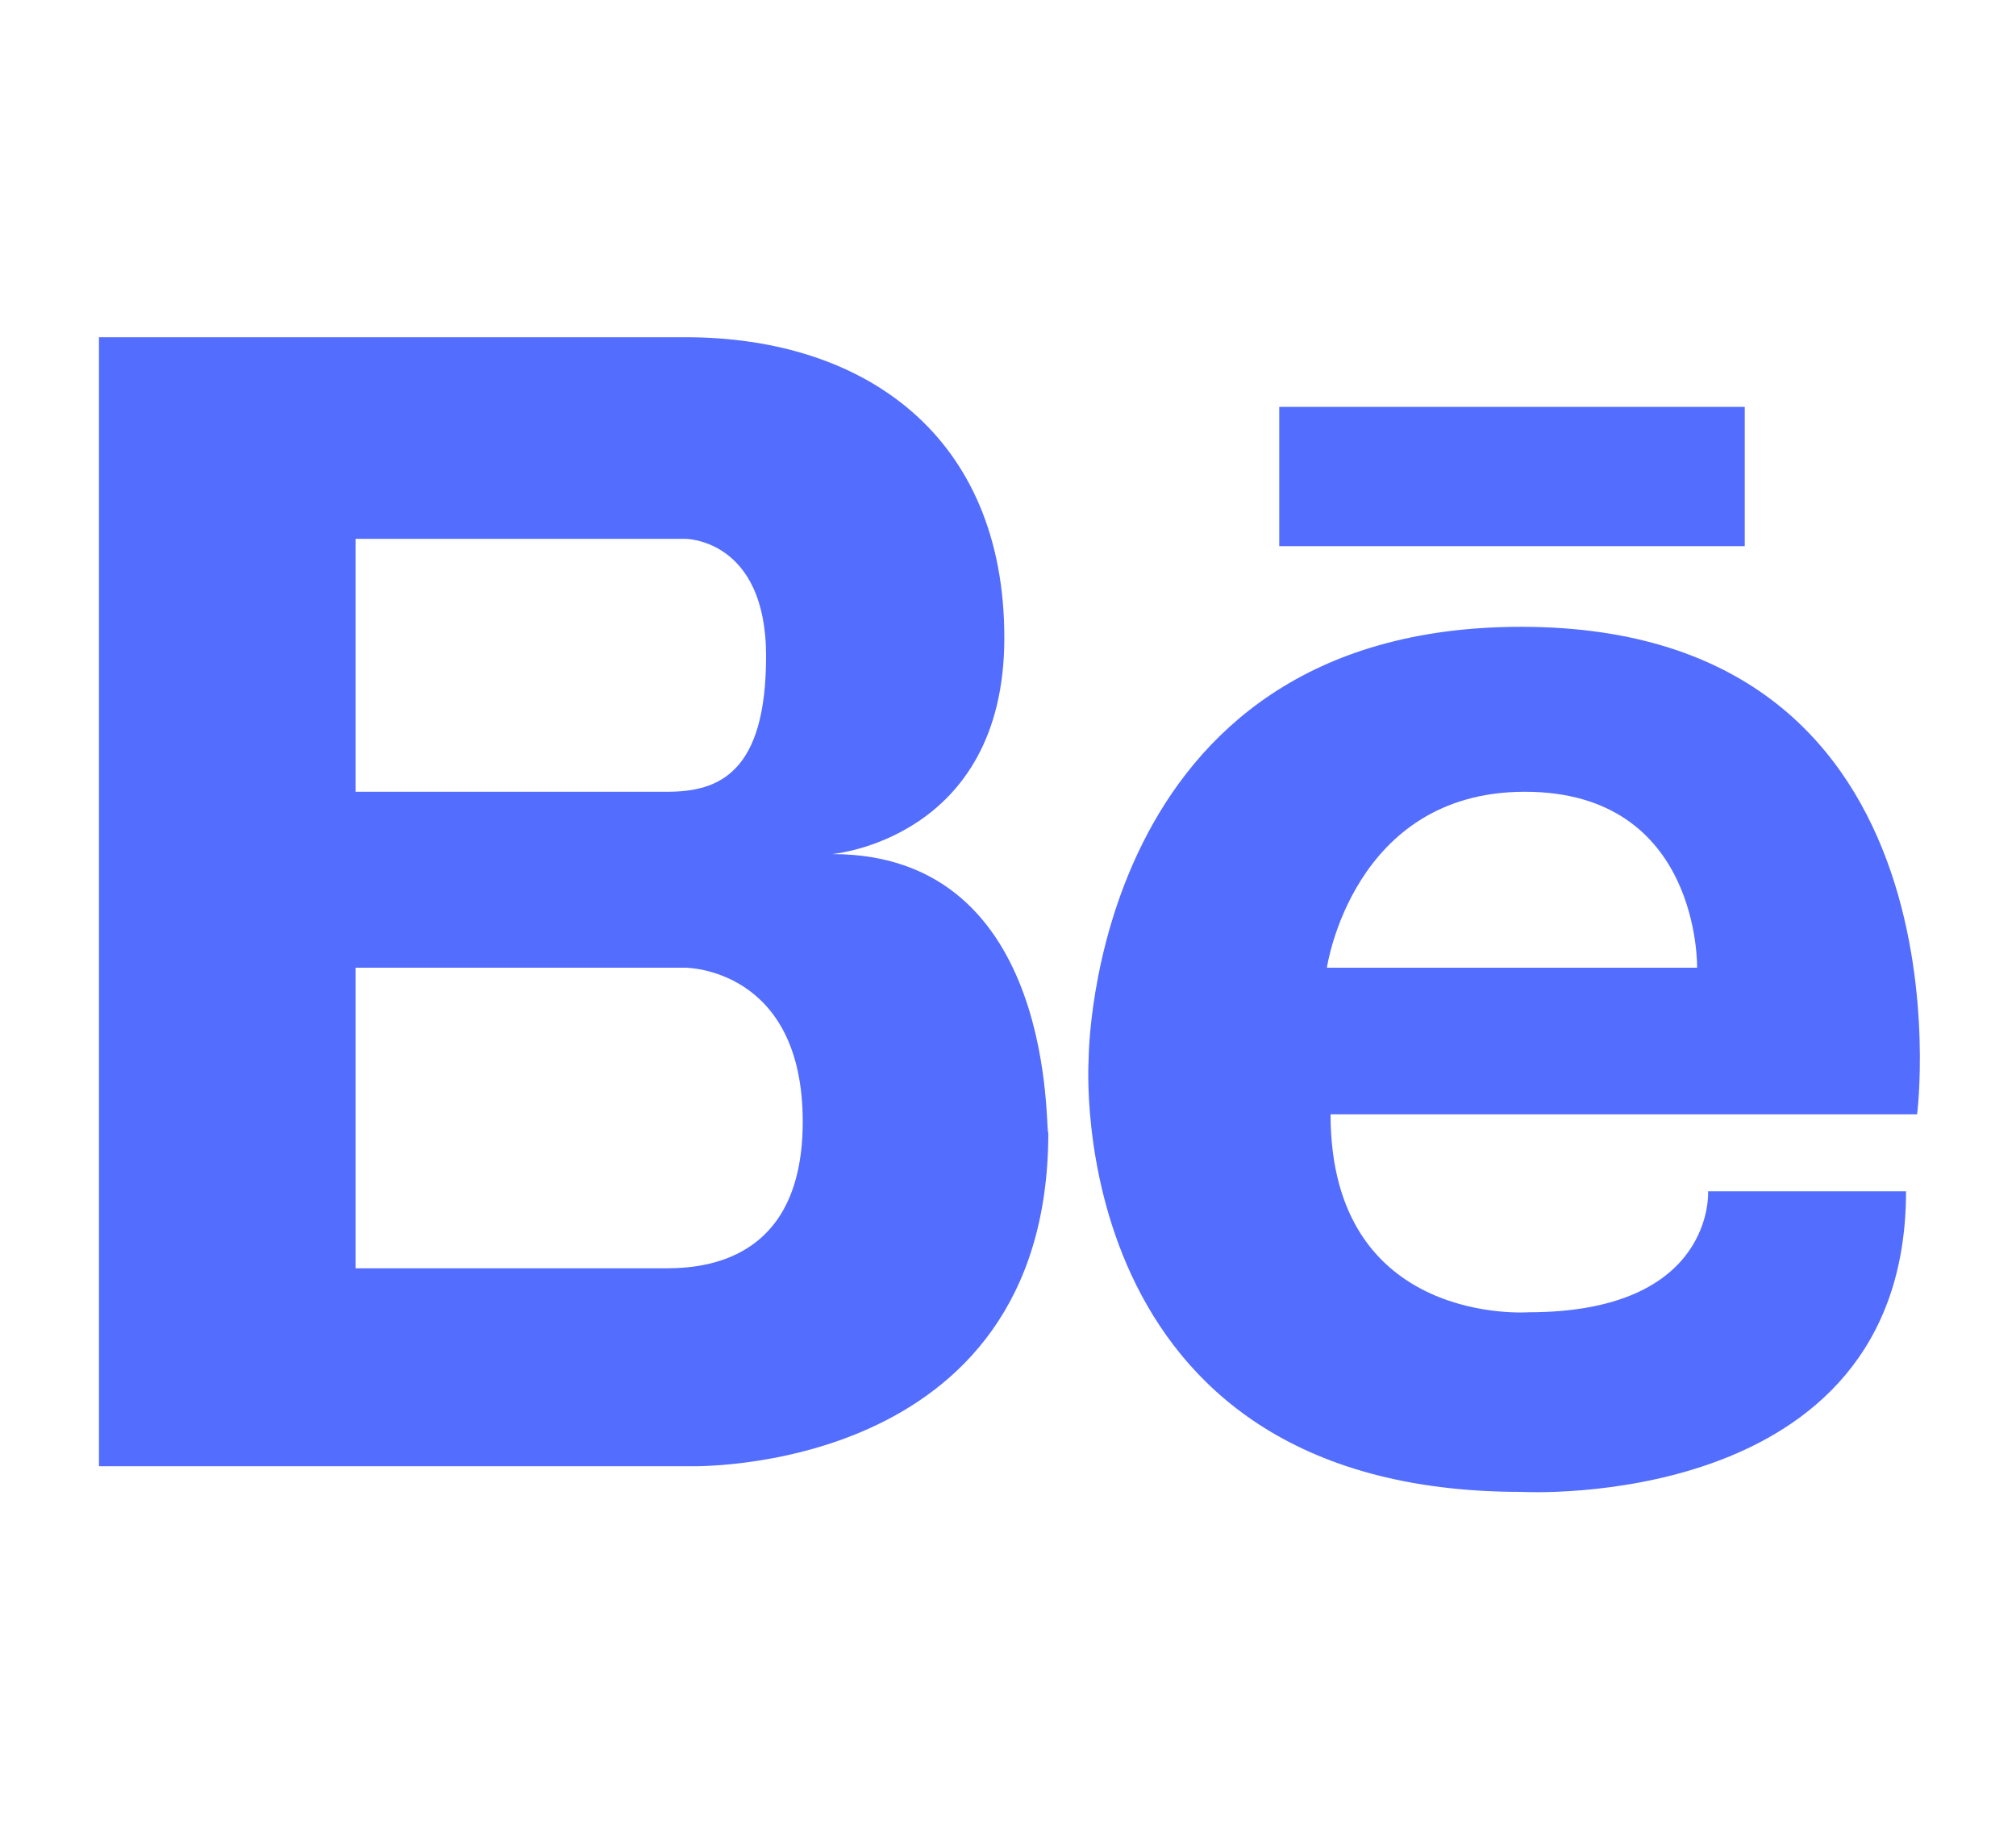 <svg xmlns="http://www.w3.org/2000/svg" xmlns:xlink="http://www.w3.org/1999/xlink" version="1.1" id="Layer_1" x="0" y="0" viewBox="0 0 55 50" xml:space="preserve" enable-background="new 0 0 55 50">
  <style type="text/css">
    
	.st0{fill:#536DFE;}

  </style>
  <path class="st0" d="M22.7 23.3c0 0 4.7-0.4 4.7-5.9s-3.8-8.2-8.7-8.2h-9H9.5 2.7v30.8h6.8 0.3 9c0 0 9.8 0.3 9.8-9.1C28.5 31 28.9 23.3 22.7 23.3zM9.7 14.7h7.8 1.2c0 0 2.2 0 2.2 3.2 0 3.2-1.3 3.7-2.7 3.7H9.7V14.7zM18.2 34.6c-0.2 0-0.4 0-0.6 0H9.7v-8.2h9c0 0 3.2 0 3.2 4.2C21.9 34.2 19.5 34.6 18.2 34.6z"/>
  <path class="st0" d="M41.5 17.1c-11.8 0-11.8 11.8-11.8 11.8s-0.8 11.8 11.8 11.8c0 0 10.5 0.6 10.5-8.2h-5.4c0 0 0.2 3.3-4.9 3.3 0 0-5.4 0.4-5.4-5.4h16C52.3 30.5 54 17.1 41.5 17.1zM36.2 26.4c0 0 0.7-4.8 5.4-4.8 4.8 0 4.7 4.8 4.7 4.8H36.2z"/>
  <rect x="34.9" y="11.1" class="st0" width="12.7" height="3.8"/>
</svg>
